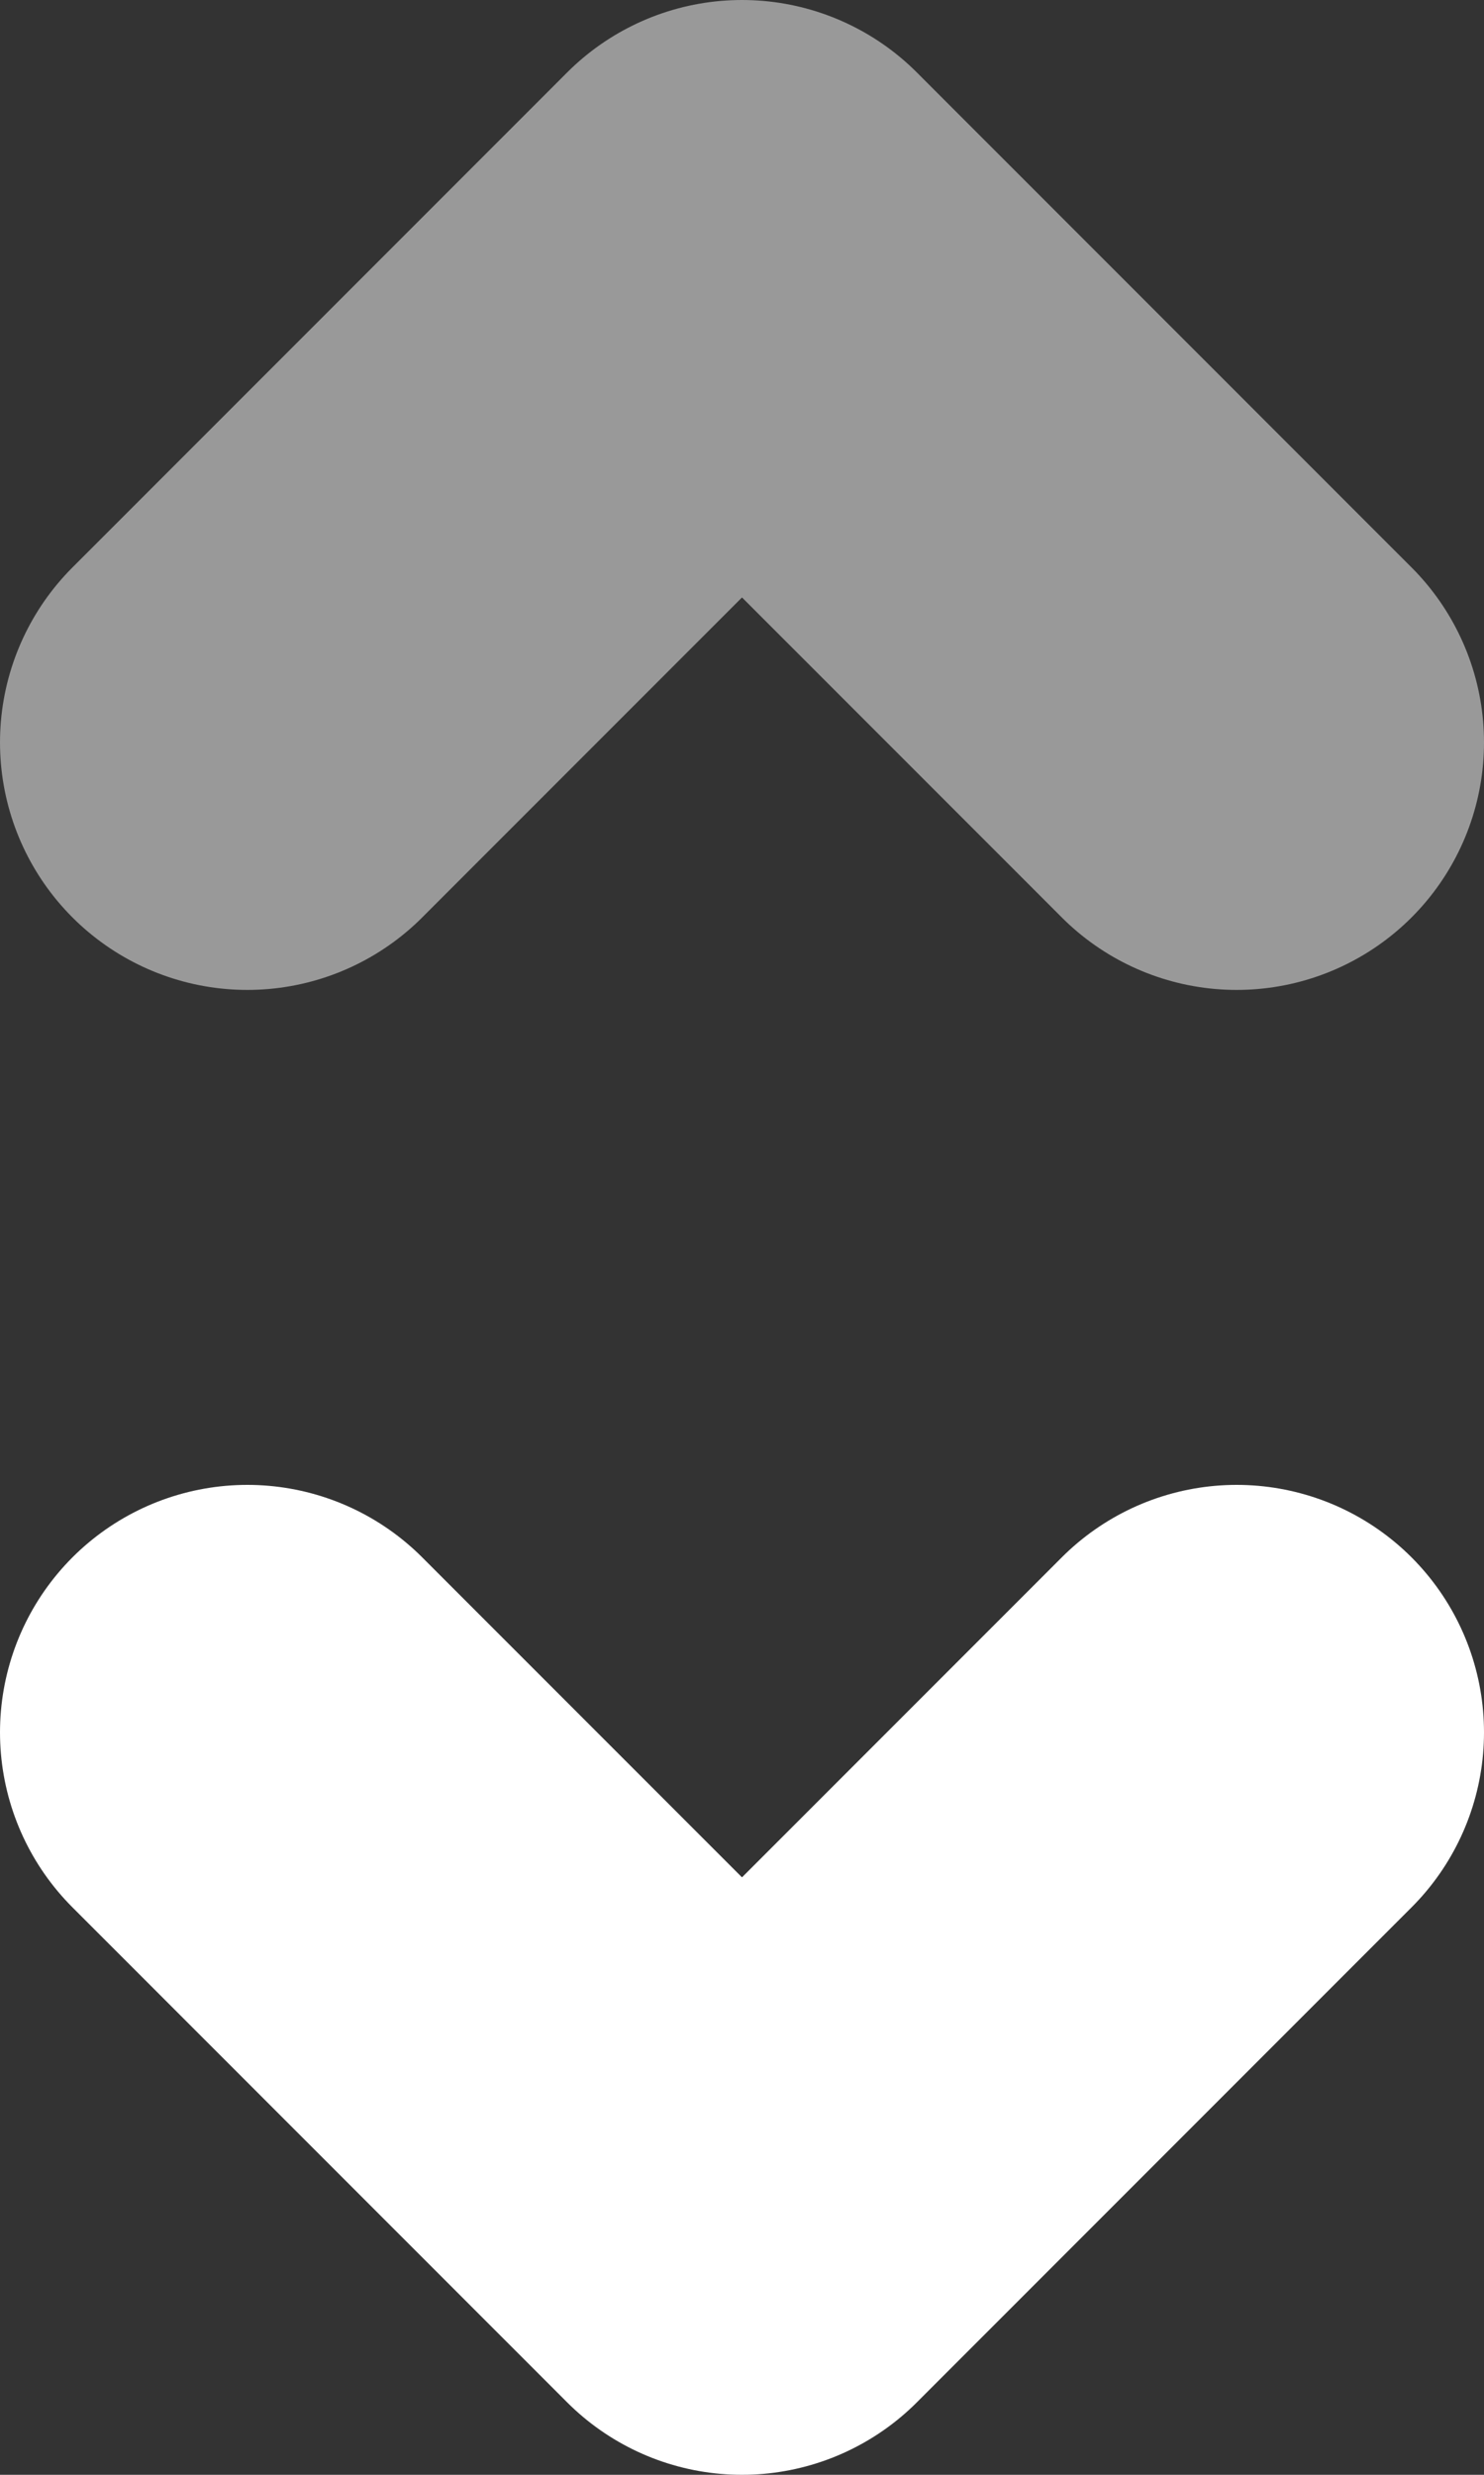 <svg width="6" height="10" viewBox="0 0 6 10" fill="none" xmlns="http://www.w3.org/2000/svg">
<rect x="0" y="0" width="6" height="10" fill="#333333" stroke="none"/>
<path d="M1 3L3 1L5 3" stroke="#999999" stroke-width="2" stroke-linecap="round" stroke-linejoin="round"/>
<path d="M1 7L3 9L5 7" stroke="white" stroke-width="2" stroke-linecap="round" stroke-linejoin="round"/>
</svg>
